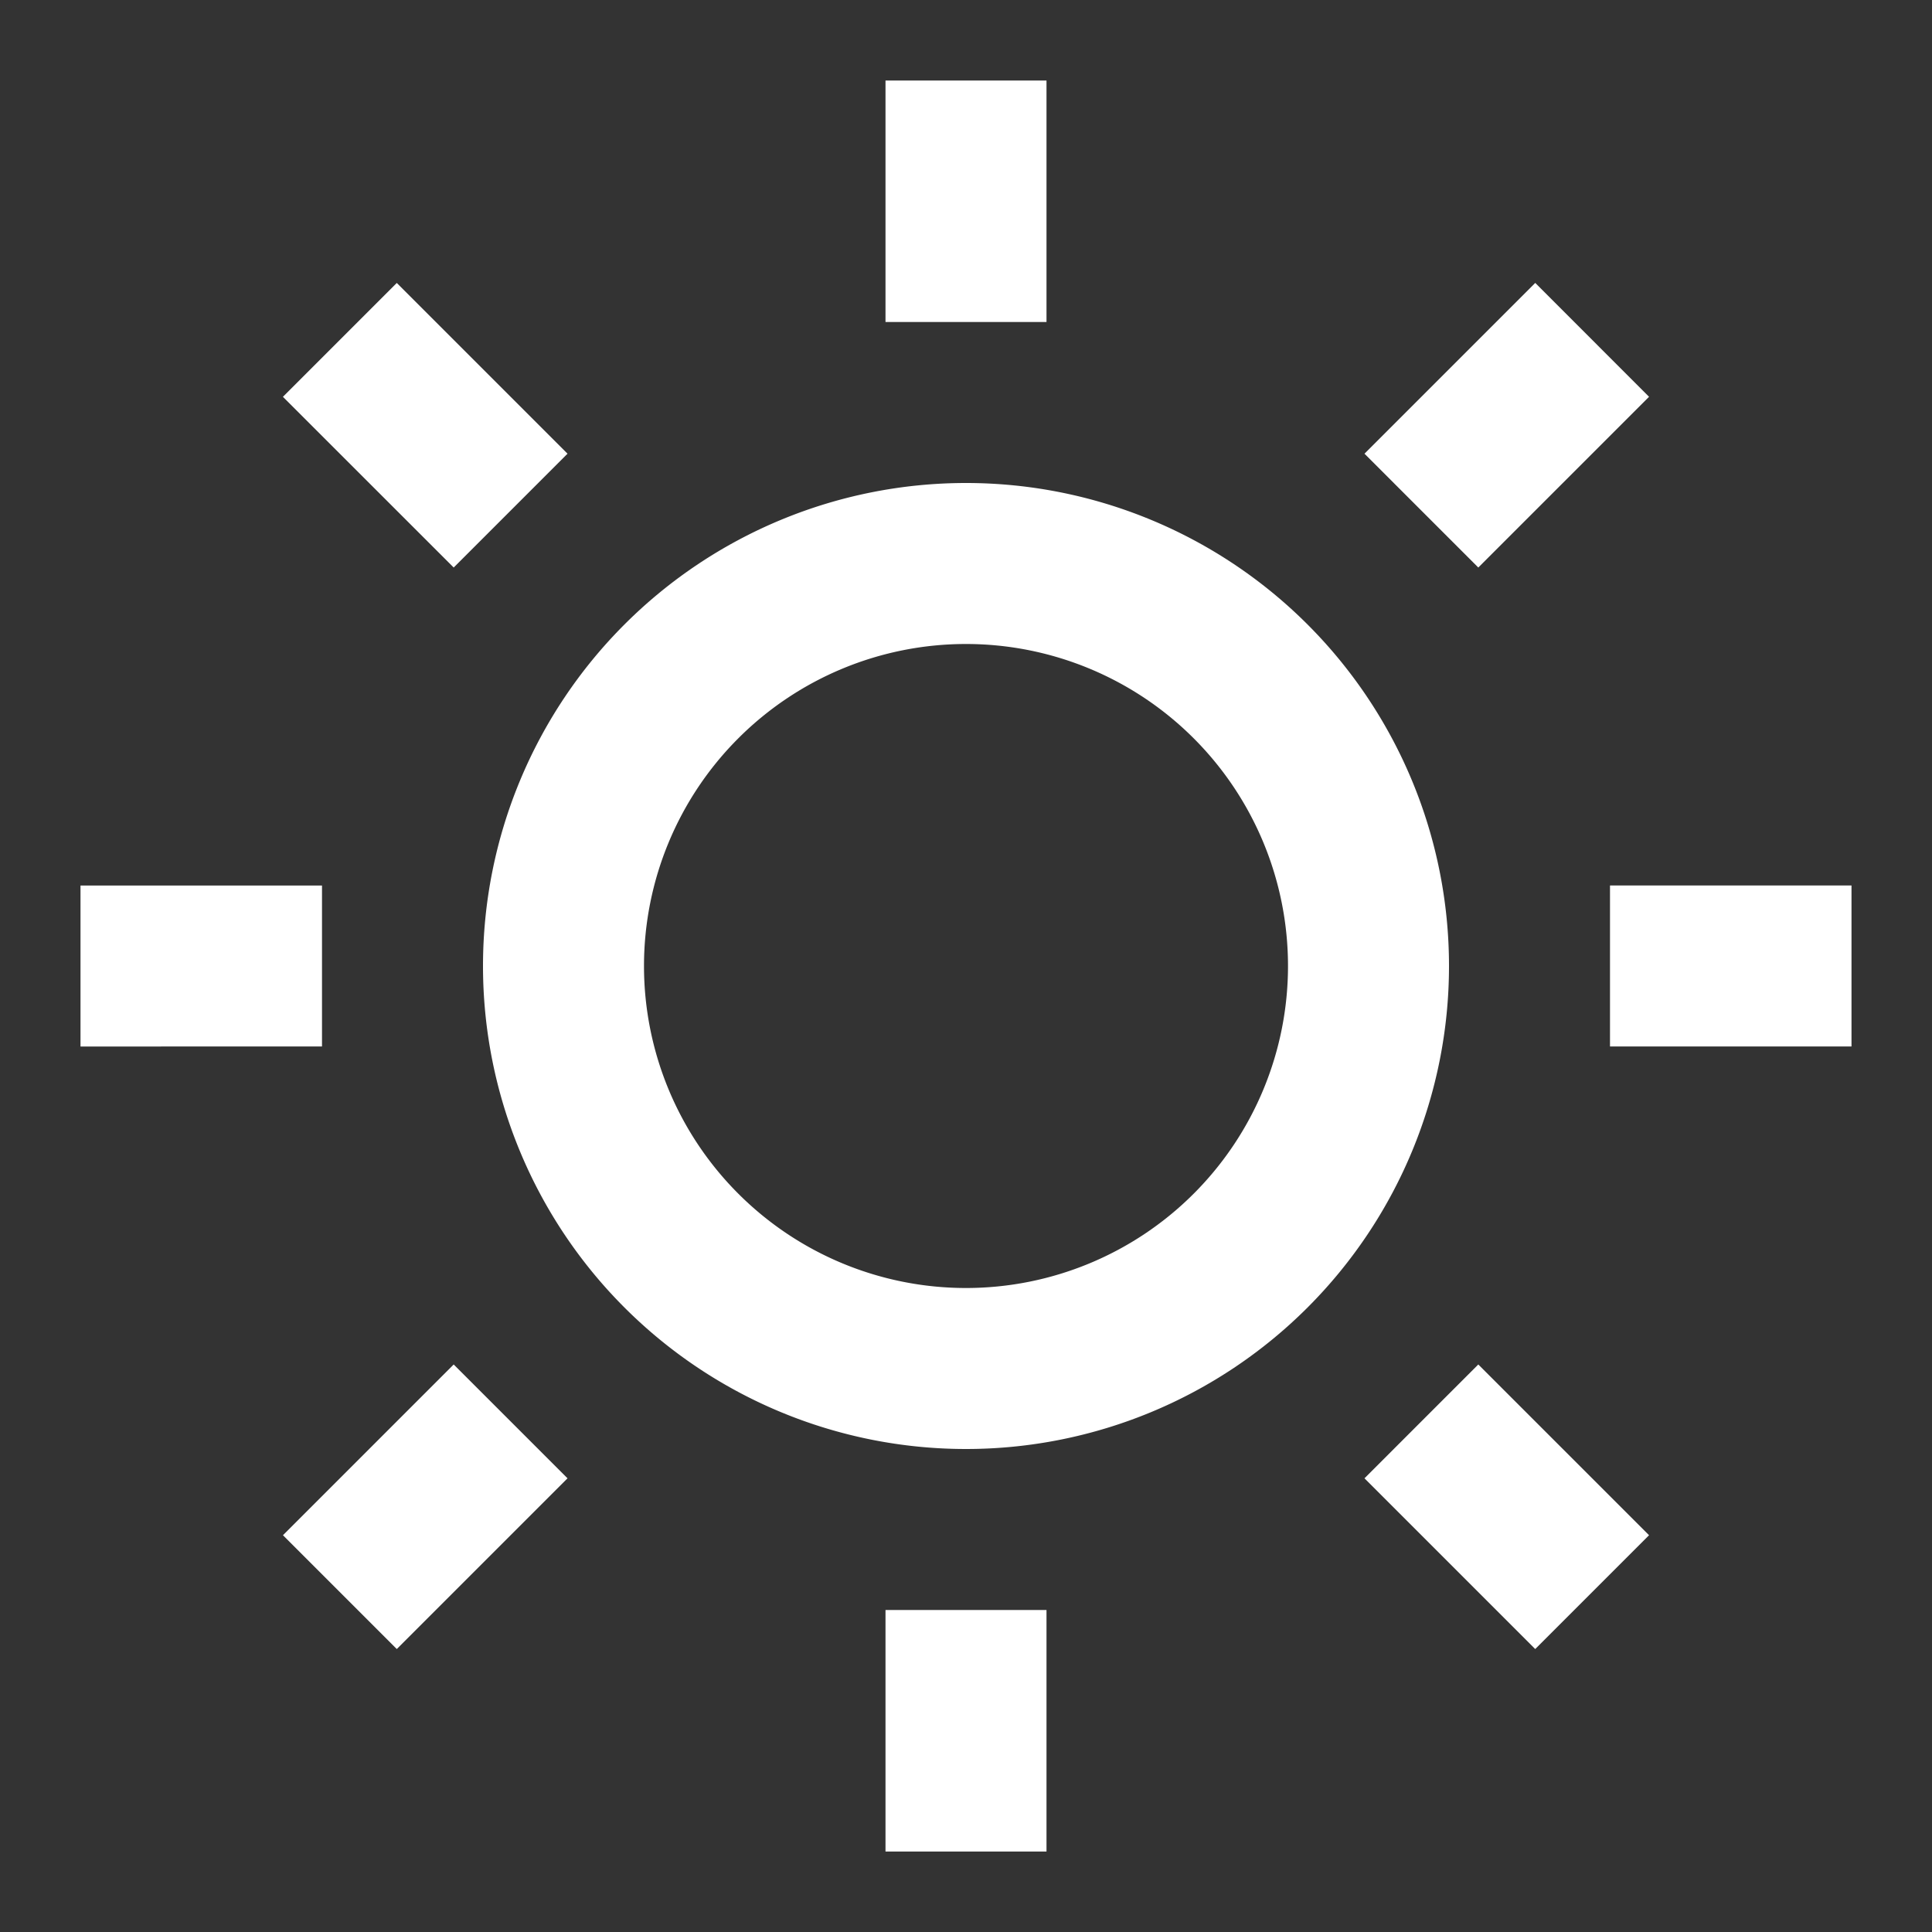 <svg viewBox="0 0 24 24" width="1.2em" height="1.2em"
     style="vertical-align: sub;" xmlns="http://www.w3.org/2000/svg">
  <rect x="0" y="0" width="24" height="24" fill="#333333" stroke="none"/>
  <path fill="#fff"
        d="M12 18a6 6 0 1 1 0-12a6 6 0 0 1 0 12zm0-2a4 4 0 1 0 0-8a4 4 0 0 0 0 8zM11 1h2v3h-2V1zm0 19h2v3h-2v-3zM3.515 4.929l1.414-1.414L7.05 5.636L5.636 7.05L3.515 4.93zM16.95 18.364l1.414-1.414l2.121 2.121l-1.414 1.414l-2.121-2.121zm2.121-14.85l1.414 1.415l-2.121 2.121l-1.414-1.414l2.121-2.121zM5.636 16.95l1.414 1.414l-2.121 2.121l-1.414-1.414l2.121-2.121zM23 11v2h-3v-2h3zM4 11v2H1v-2h3z"/>
</svg>
